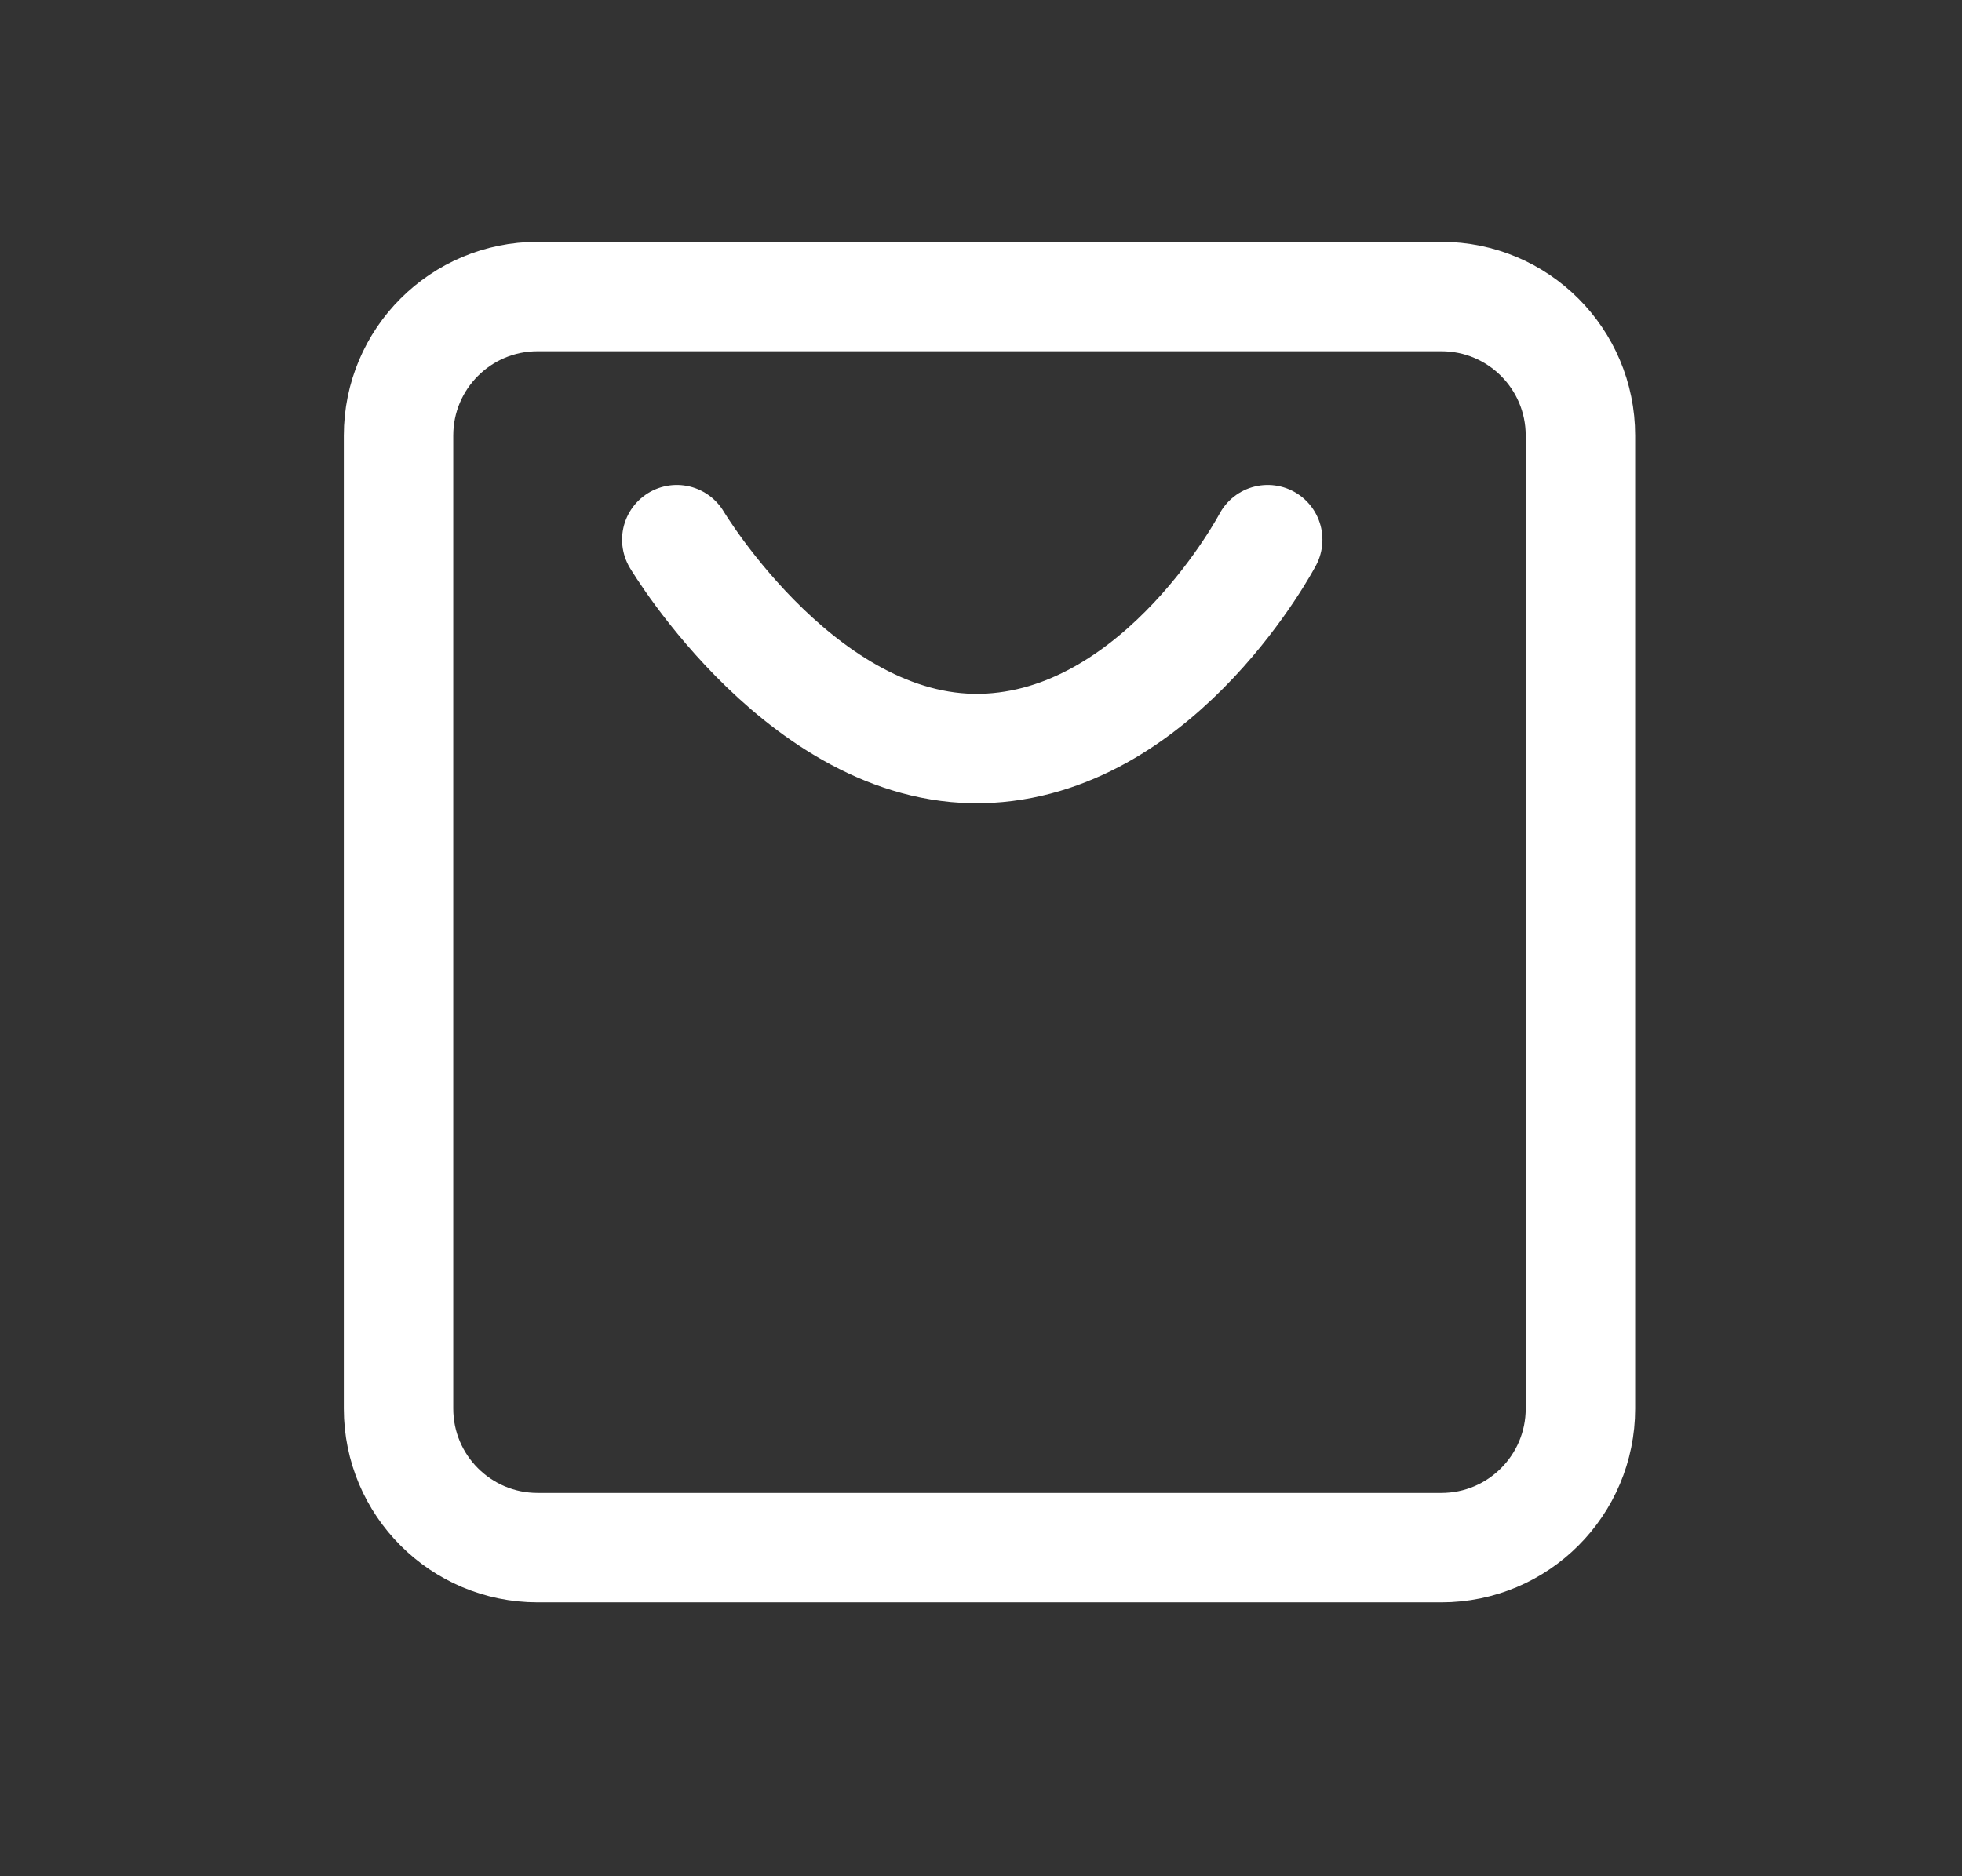 <svg width="23" height="22" viewBox="0 0 23 22" fill="none" xmlns="http://www.w3.org/2000/svg">
<rect x="0" y="0" width="23" height="22" fill="#333333" stroke="none"/>
<path d="M4.672 16.517V5.107C4.672 4.206 5.402 3.477 6.302 3.477H16.897C17.797 3.477 18.527 4.206 18.527 5.107V16.517C18.527 17.417 17.797 18.147 16.897 18.147H6.302C5.402 18.147 4.672 17.417 4.672 16.517Z" stroke="white" stroke-width="1.283"/>
<path d="M7.934 6.328C7.934 6.328 9.464 8.897 11.601 8.773C13.636 8.655 14.861 6.328 14.861 6.328" stroke="white" stroke-width="1.283" stroke-linecap="round"/>
</svg>
